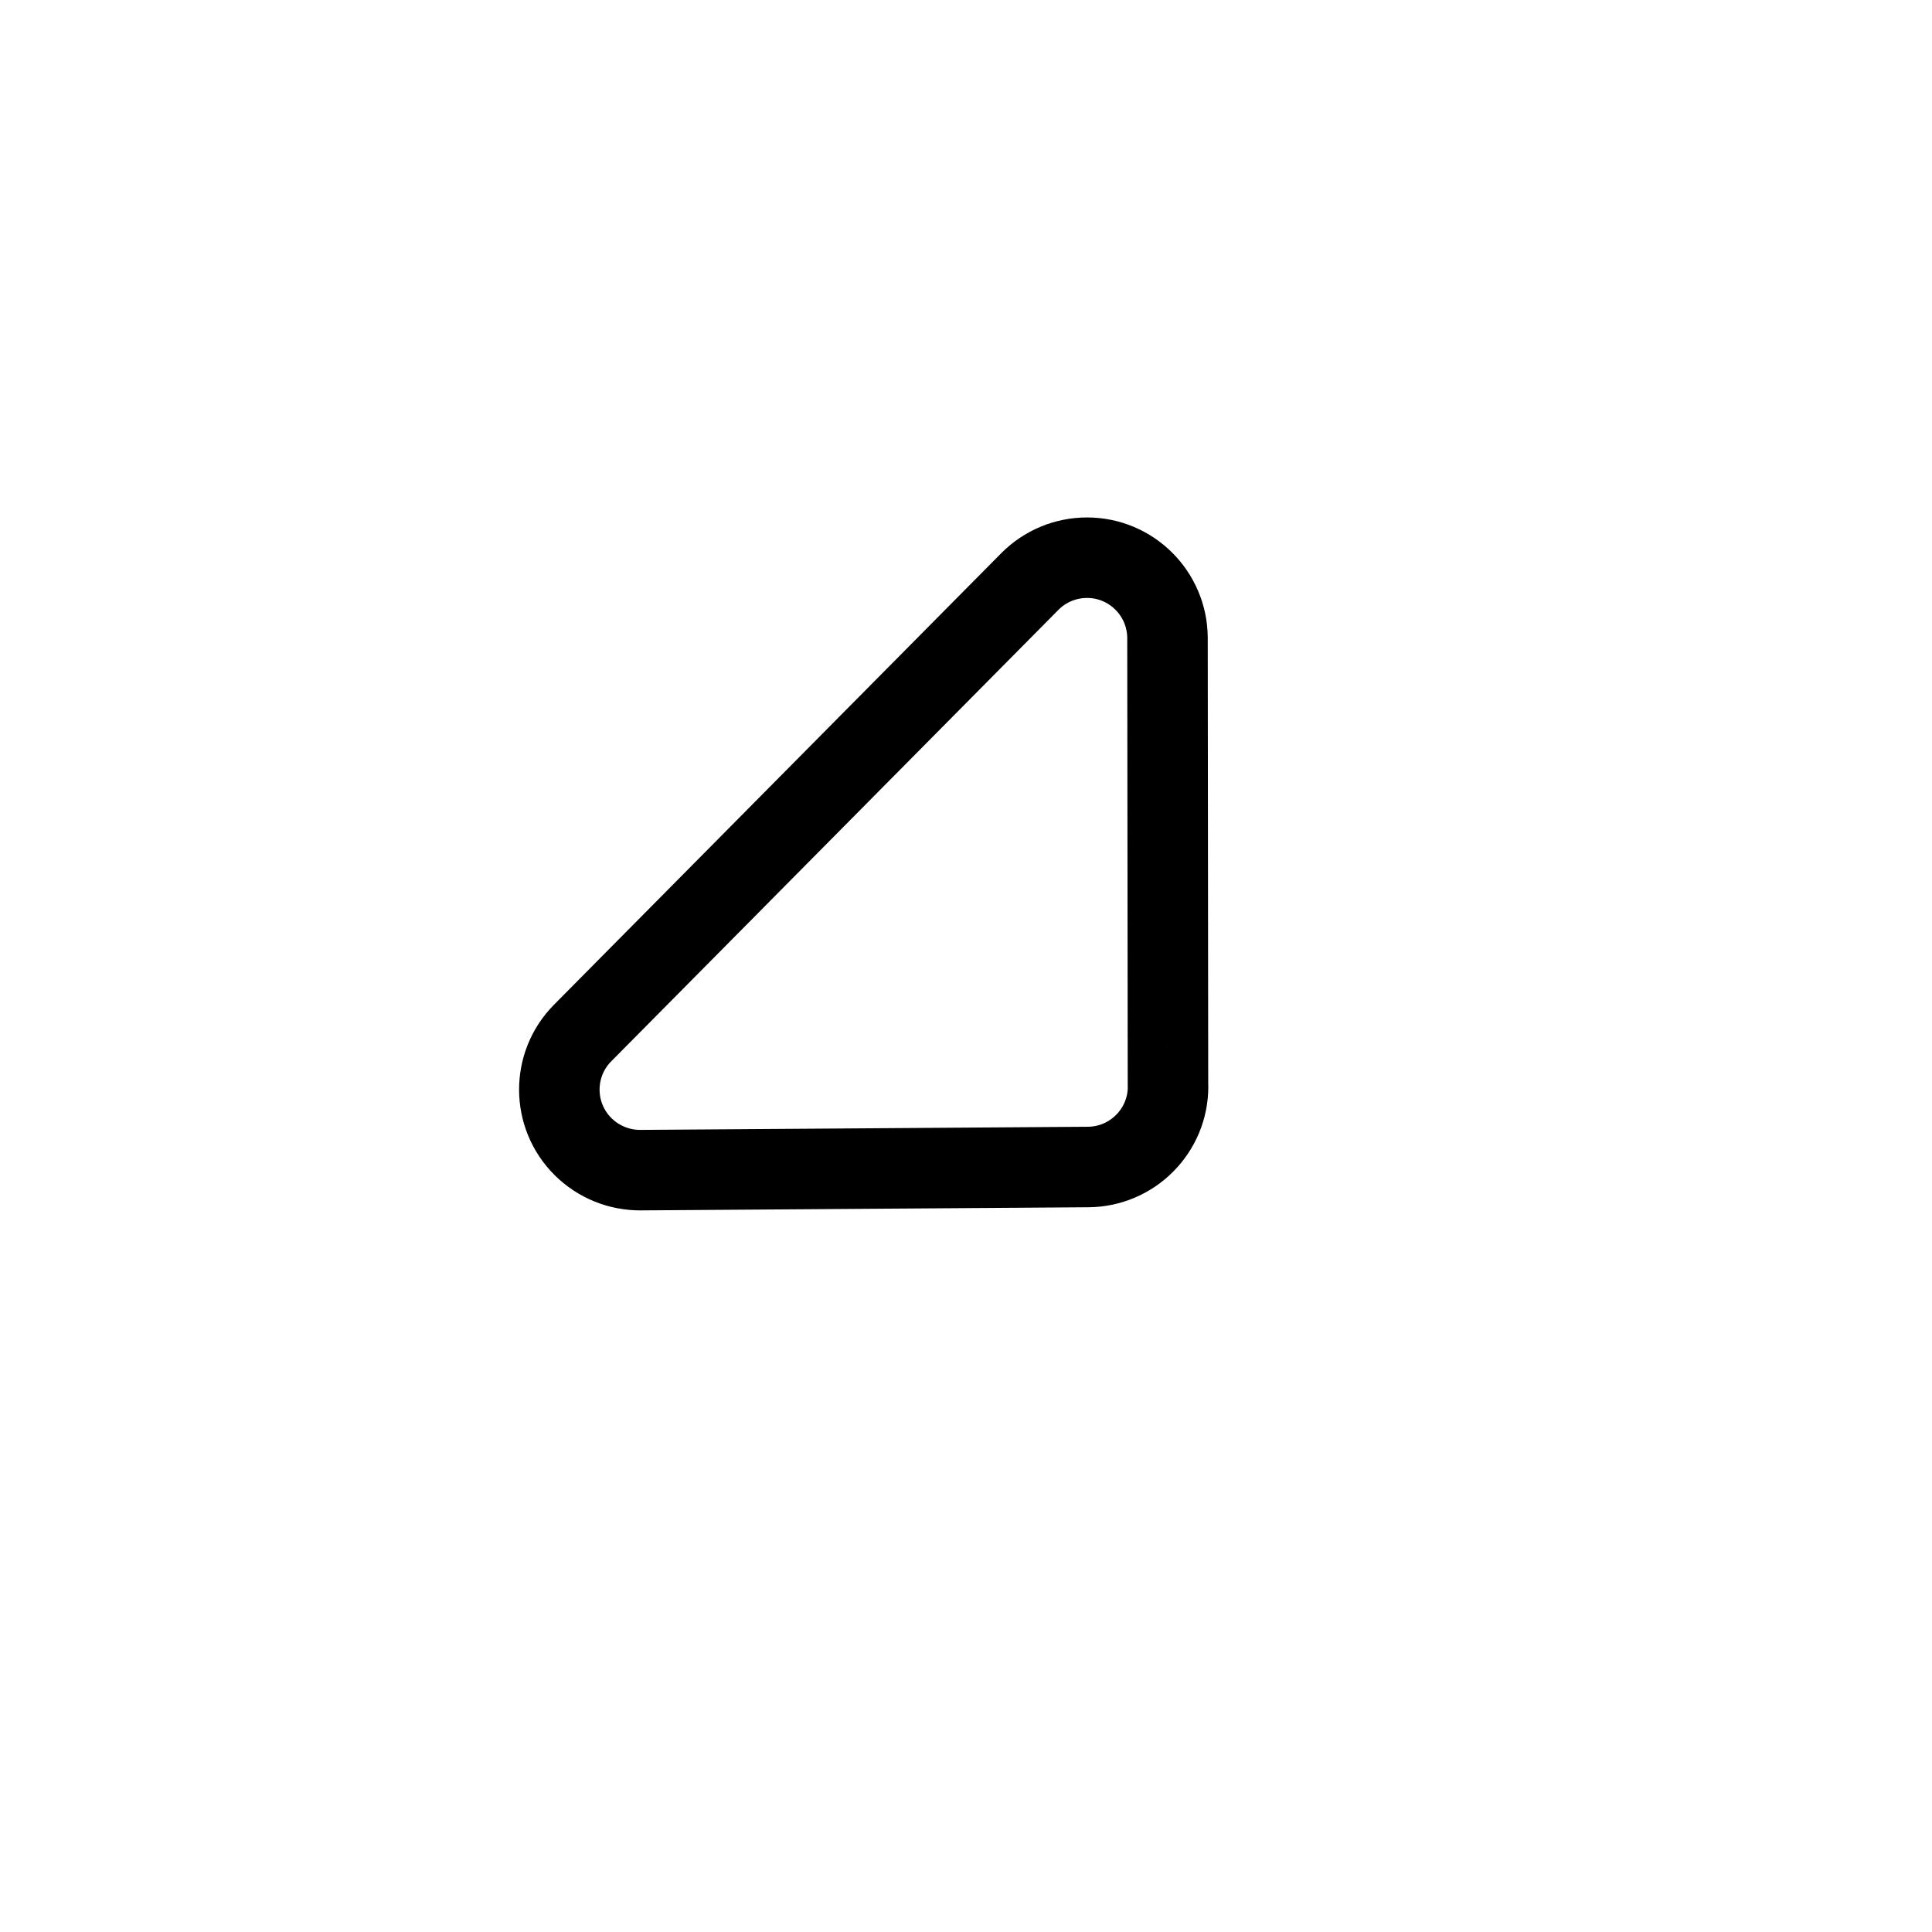 <svg height="24" viewBox="0 0 24 24" width="24" xmlns="http://www.w3.org/2000/svg"><path d="m14.509 13.496-.006-5.569c-.001-.552-.449-1-1.001-.999-.266 0-.522.107-.709.296l-5.555 5.608c-.389.392-.386 1.026.007 1.414.189.187.445.291.711.29l5.561-.039c.55-.004.994-.451.993-1.001z" fill="none" stroke="#000" stroke-linecap="round" stroke-linejoin="round"/></svg>